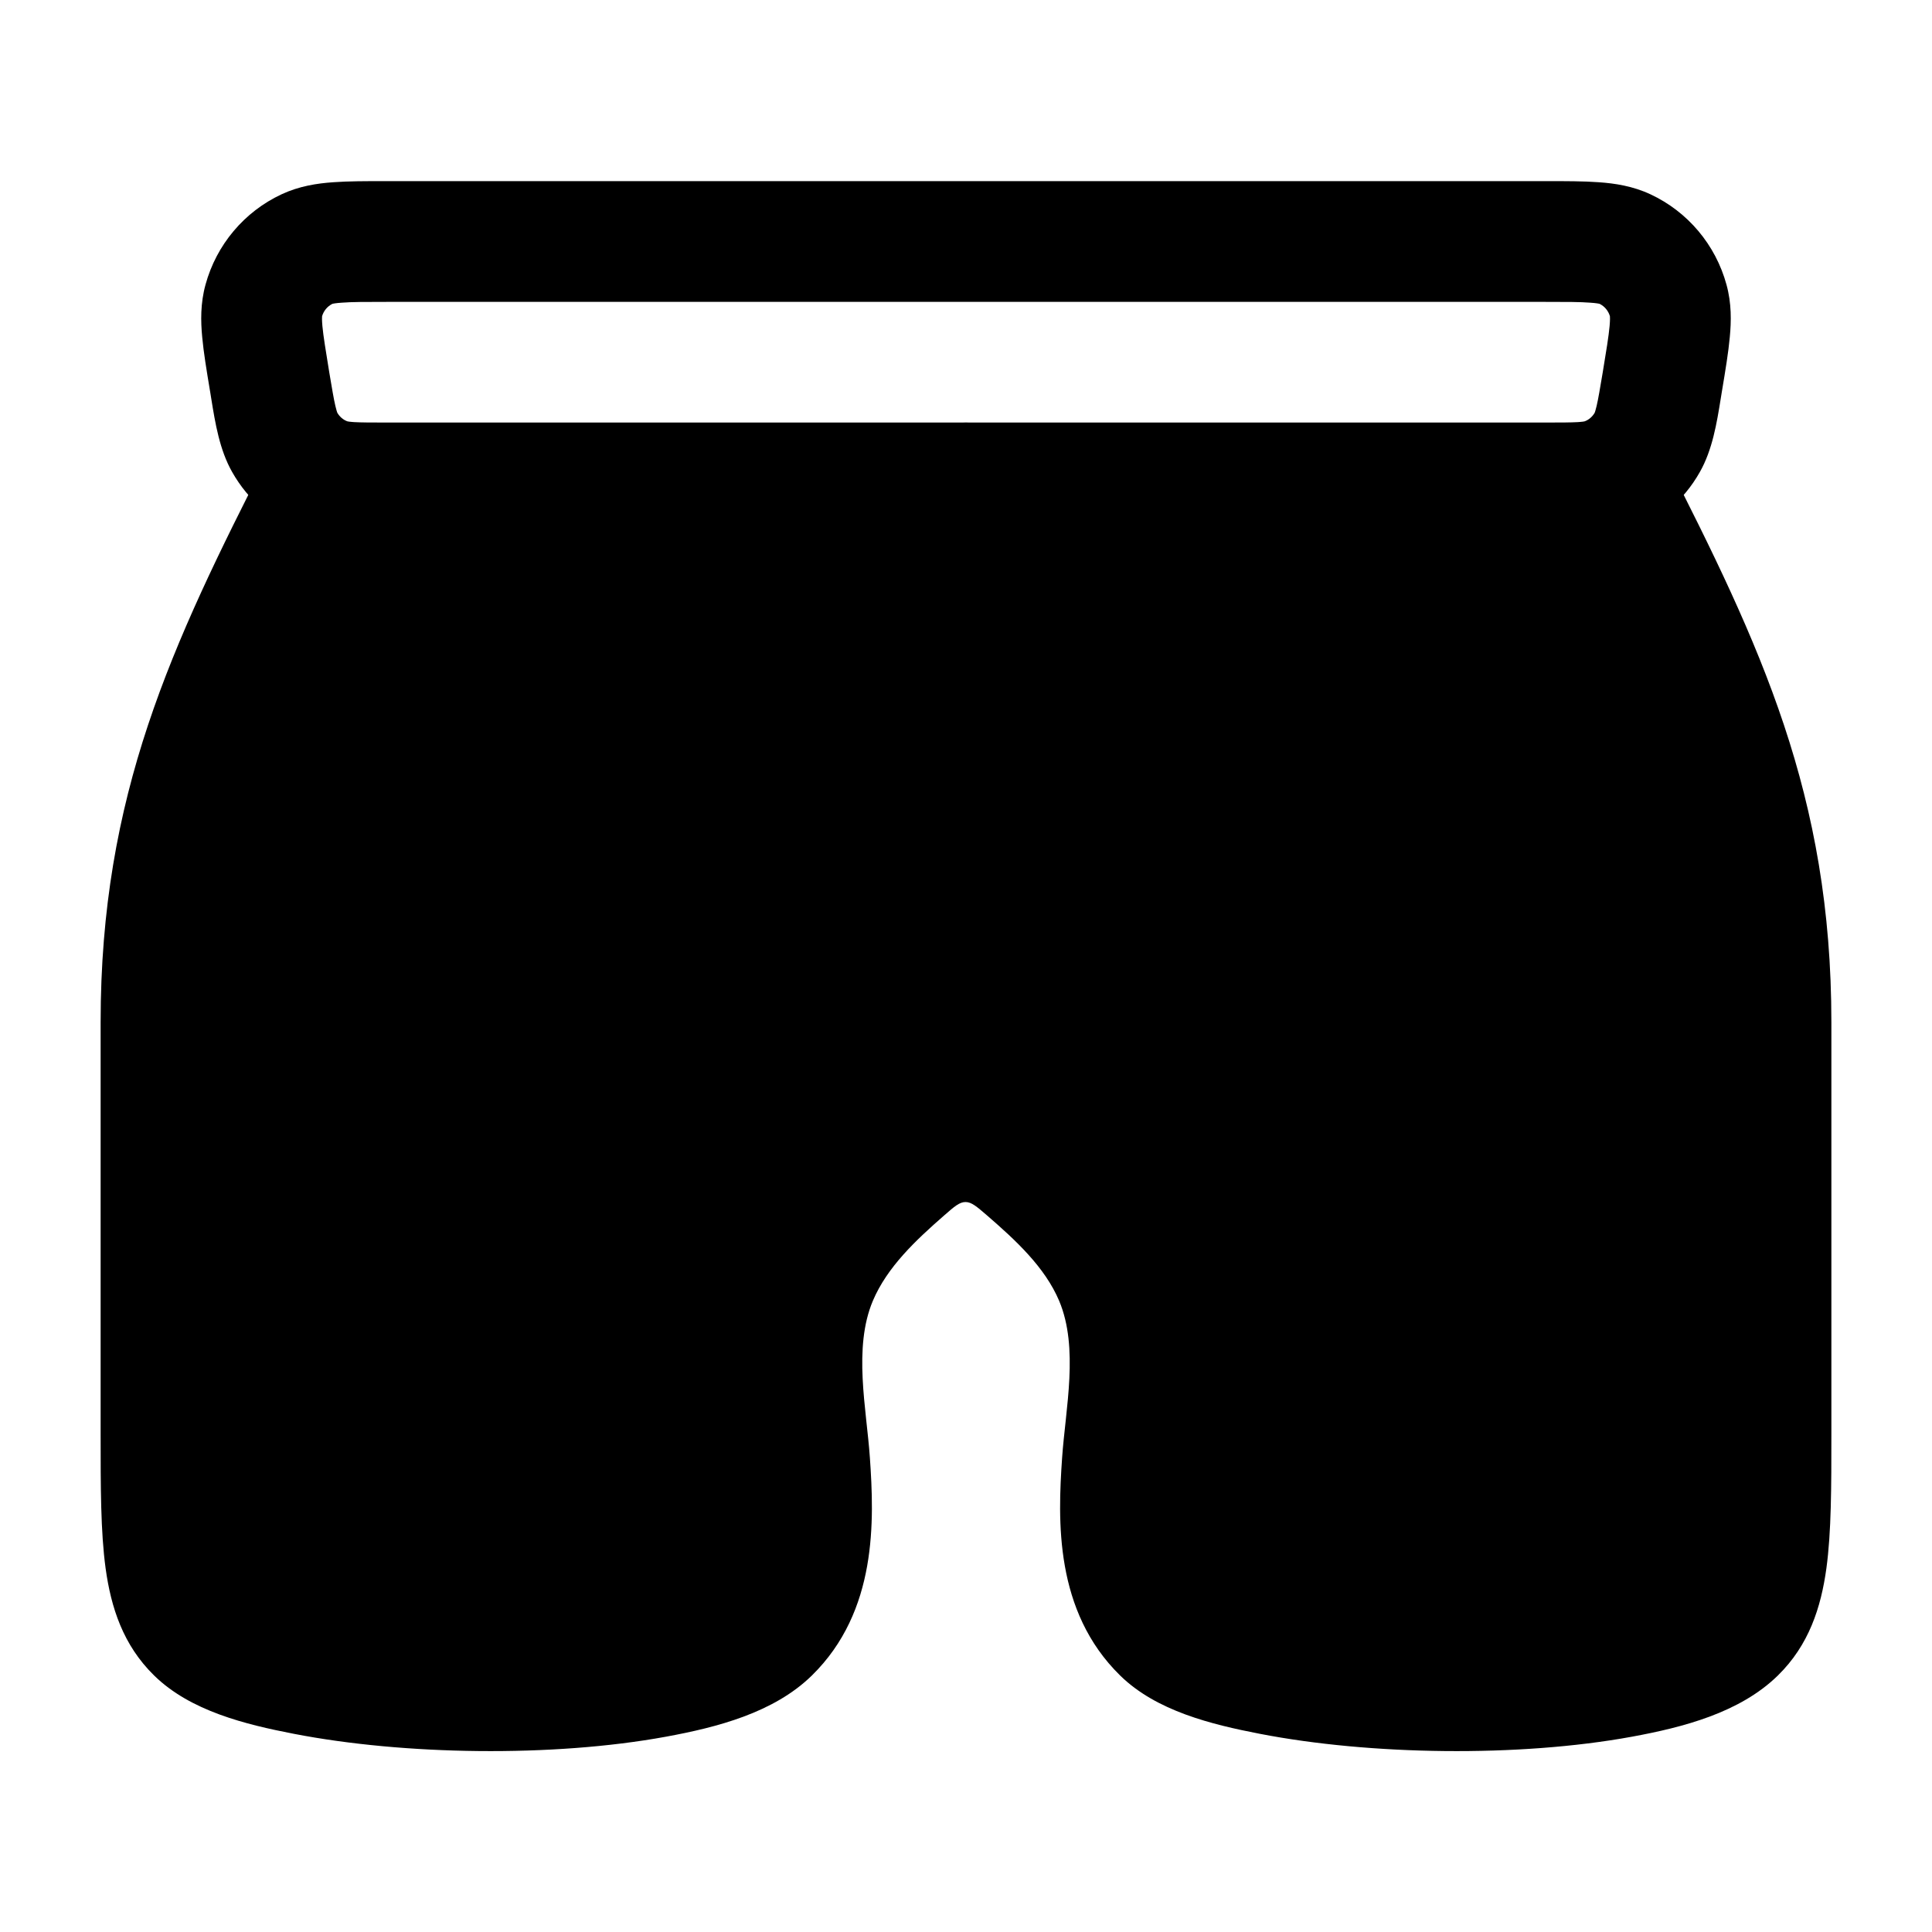 <svg width="24" height="24" viewBox="0 0 24 24" xmlns="http://www.w3.org/2000/svg">
    <path class="pr-icon-bulk-secondary" d="M4 5.25C3.718 5.25 3.46 5.408 3.332 5.659C2.126 8.024 1.25 9.875 1.25 12.7L1.25 17.817C1.25 18.467 1.25 19.031 1.312 19.483C1.379 19.969 1.529 20.436 1.914 20.813C2.364 21.255 3.051 21.422 3.65 21.538C5.016 21.803 6.864 21.832 8.272 21.574C8.904 21.458 9.613 21.277 10.086 20.813C10.902 20.013 10.86 18.886 10.806 18.108C10.764 17.499 10.596 16.745 10.843 16.159C11.021 15.739 11.377 15.406 11.727 15.1C11.855 14.988 11.919 14.932 11.994 14.932C12.069 14.932 12.133 14.988 12.262 15.099C12.615 15.405 12.979 15.739 13.157 16.159C13.404 16.745 13.236 17.499 13.194 18.108C13.14 18.886 13.098 20.013 13.914 20.813C14.364 21.255 15.051 21.422 15.65 21.538C17.017 21.803 18.864 21.832 20.272 21.574C20.904 21.458 21.613 21.277 22.086 20.813C22.471 20.436 22.621 19.969 22.688 19.483C22.75 19.031 22.75 18.467 22.75 17.817L22.75 12.7C22.75 9.875 21.874 8.024 20.668 5.659C20.54 5.408 20.282 5.25 20 5.25H4Z" />
    <path class="pr-icon-bulk-primary" fill-rule="evenodd" clip-rule="evenodd" d="M12 5.25C12.01 5.25 12.021 5.25 12.031 5.251C12.284 5.261 12.513 5.398 12.643 5.614L15.643 10.614C15.856 10.969 15.741 11.43 15.386 11.643C15.031 11.856 14.57 11.741 14.357 11.386L12.256 7.884C12.114 7.648 12.044 7.531 11.936 7.526C11.829 7.522 11.748 7.633 11.588 7.856L10.609 9.216C10.367 9.552 9.898 9.628 9.562 9.386C9.226 9.144 9.149 8.676 9.391 8.34L11.391 5.562C11.533 5.366 11.759 5.25 12 5.25Z" />
    <path class="pr-icon-bulk-primary" fill-rule="evenodd" clip-rule="evenodd" d="M4.796 2.25C4.804 2.25 4.812 2.25 4.82 2.25L19.204 2.25C19.452 2.25 19.677 2.25 19.863 2.264C20.061 2.278 20.282 2.311 20.501 2.413C20.967 2.63 21.312 3.042 21.447 3.536C21.511 3.768 21.507 3.991 21.488 4.189C21.471 4.376 21.434 4.599 21.393 4.845L21.389 4.869C21.385 4.896 21.381 4.923 21.376 4.949C21.326 5.26 21.272 5.588 21.117 5.862C20.915 6.222 20.59 6.499 20.202 6.642C19.906 6.752 19.573 6.751 19.261 6.75C19.234 6.75 19.207 6.75 19.18 6.75H4.82C4.793 6.75 4.766 6.75 4.739 6.75C4.427 6.751 4.094 6.752 3.798 6.642C3.41 6.499 3.086 6.222 2.883 5.862C2.728 5.588 2.674 5.26 2.624 4.95C2.619 4.923 2.615 4.896 2.611 4.869C2.609 4.861 2.608 4.853 2.607 4.846C2.566 4.599 2.529 4.376 2.512 4.189C2.493 3.991 2.489 3.768 2.553 3.536C2.688 3.042 3.033 2.63 3.499 2.413C3.718 2.311 3.939 2.278 4.137 2.264C4.323 2.25 4.548 2.25 4.796 2.25ZM4.128 3.775C4.068 3.805 4.021 3.86 4.001 3.928C4 3.937 3.998 3.971 4.005 4.051C4.017 4.178 4.045 4.347 4.09 4.624C4.125 4.831 4.145 4.952 4.166 5.042C4.179 5.098 4.188 5.121 4.19 5.127C4.219 5.177 4.263 5.215 4.315 5.234C4.321 5.236 4.345 5.24 4.399 5.244C4.49 5.25 4.612 5.25 4.82 5.25H19.18C19.388 5.25 19.51 5.25 19.601 5.244C19.655 5.24 19.679 5.236 19.685 5.234C19.737 5.215 19.781 5.177 19.81 5.127C19.812 5.121 19.821 5.098 19.834 5.042C19.855 4.952 19.875 4.831 19.91 4.624C19.956 4.347 19.983 4.178 19.995 4.051C20.002 3.971 20 3.937 19.999 3.928C19.979 3.86 19.932 3.805 19.872 3.775C19.863 3.772 19.83 3.765 19.754 3.76C19.629 3.75 19.459 3.75 19.18 3.75H4.82C4.541 3.75 4.371 3.75 4.246 3.76C4.17 3.765 4.137 3.772 4.128 3.775ZM19.809 5.129L19.81 5.127L19.809 5.129ZM4.191 5.129L4.19 5.127L4.191 5.129Z" />
</svg>
